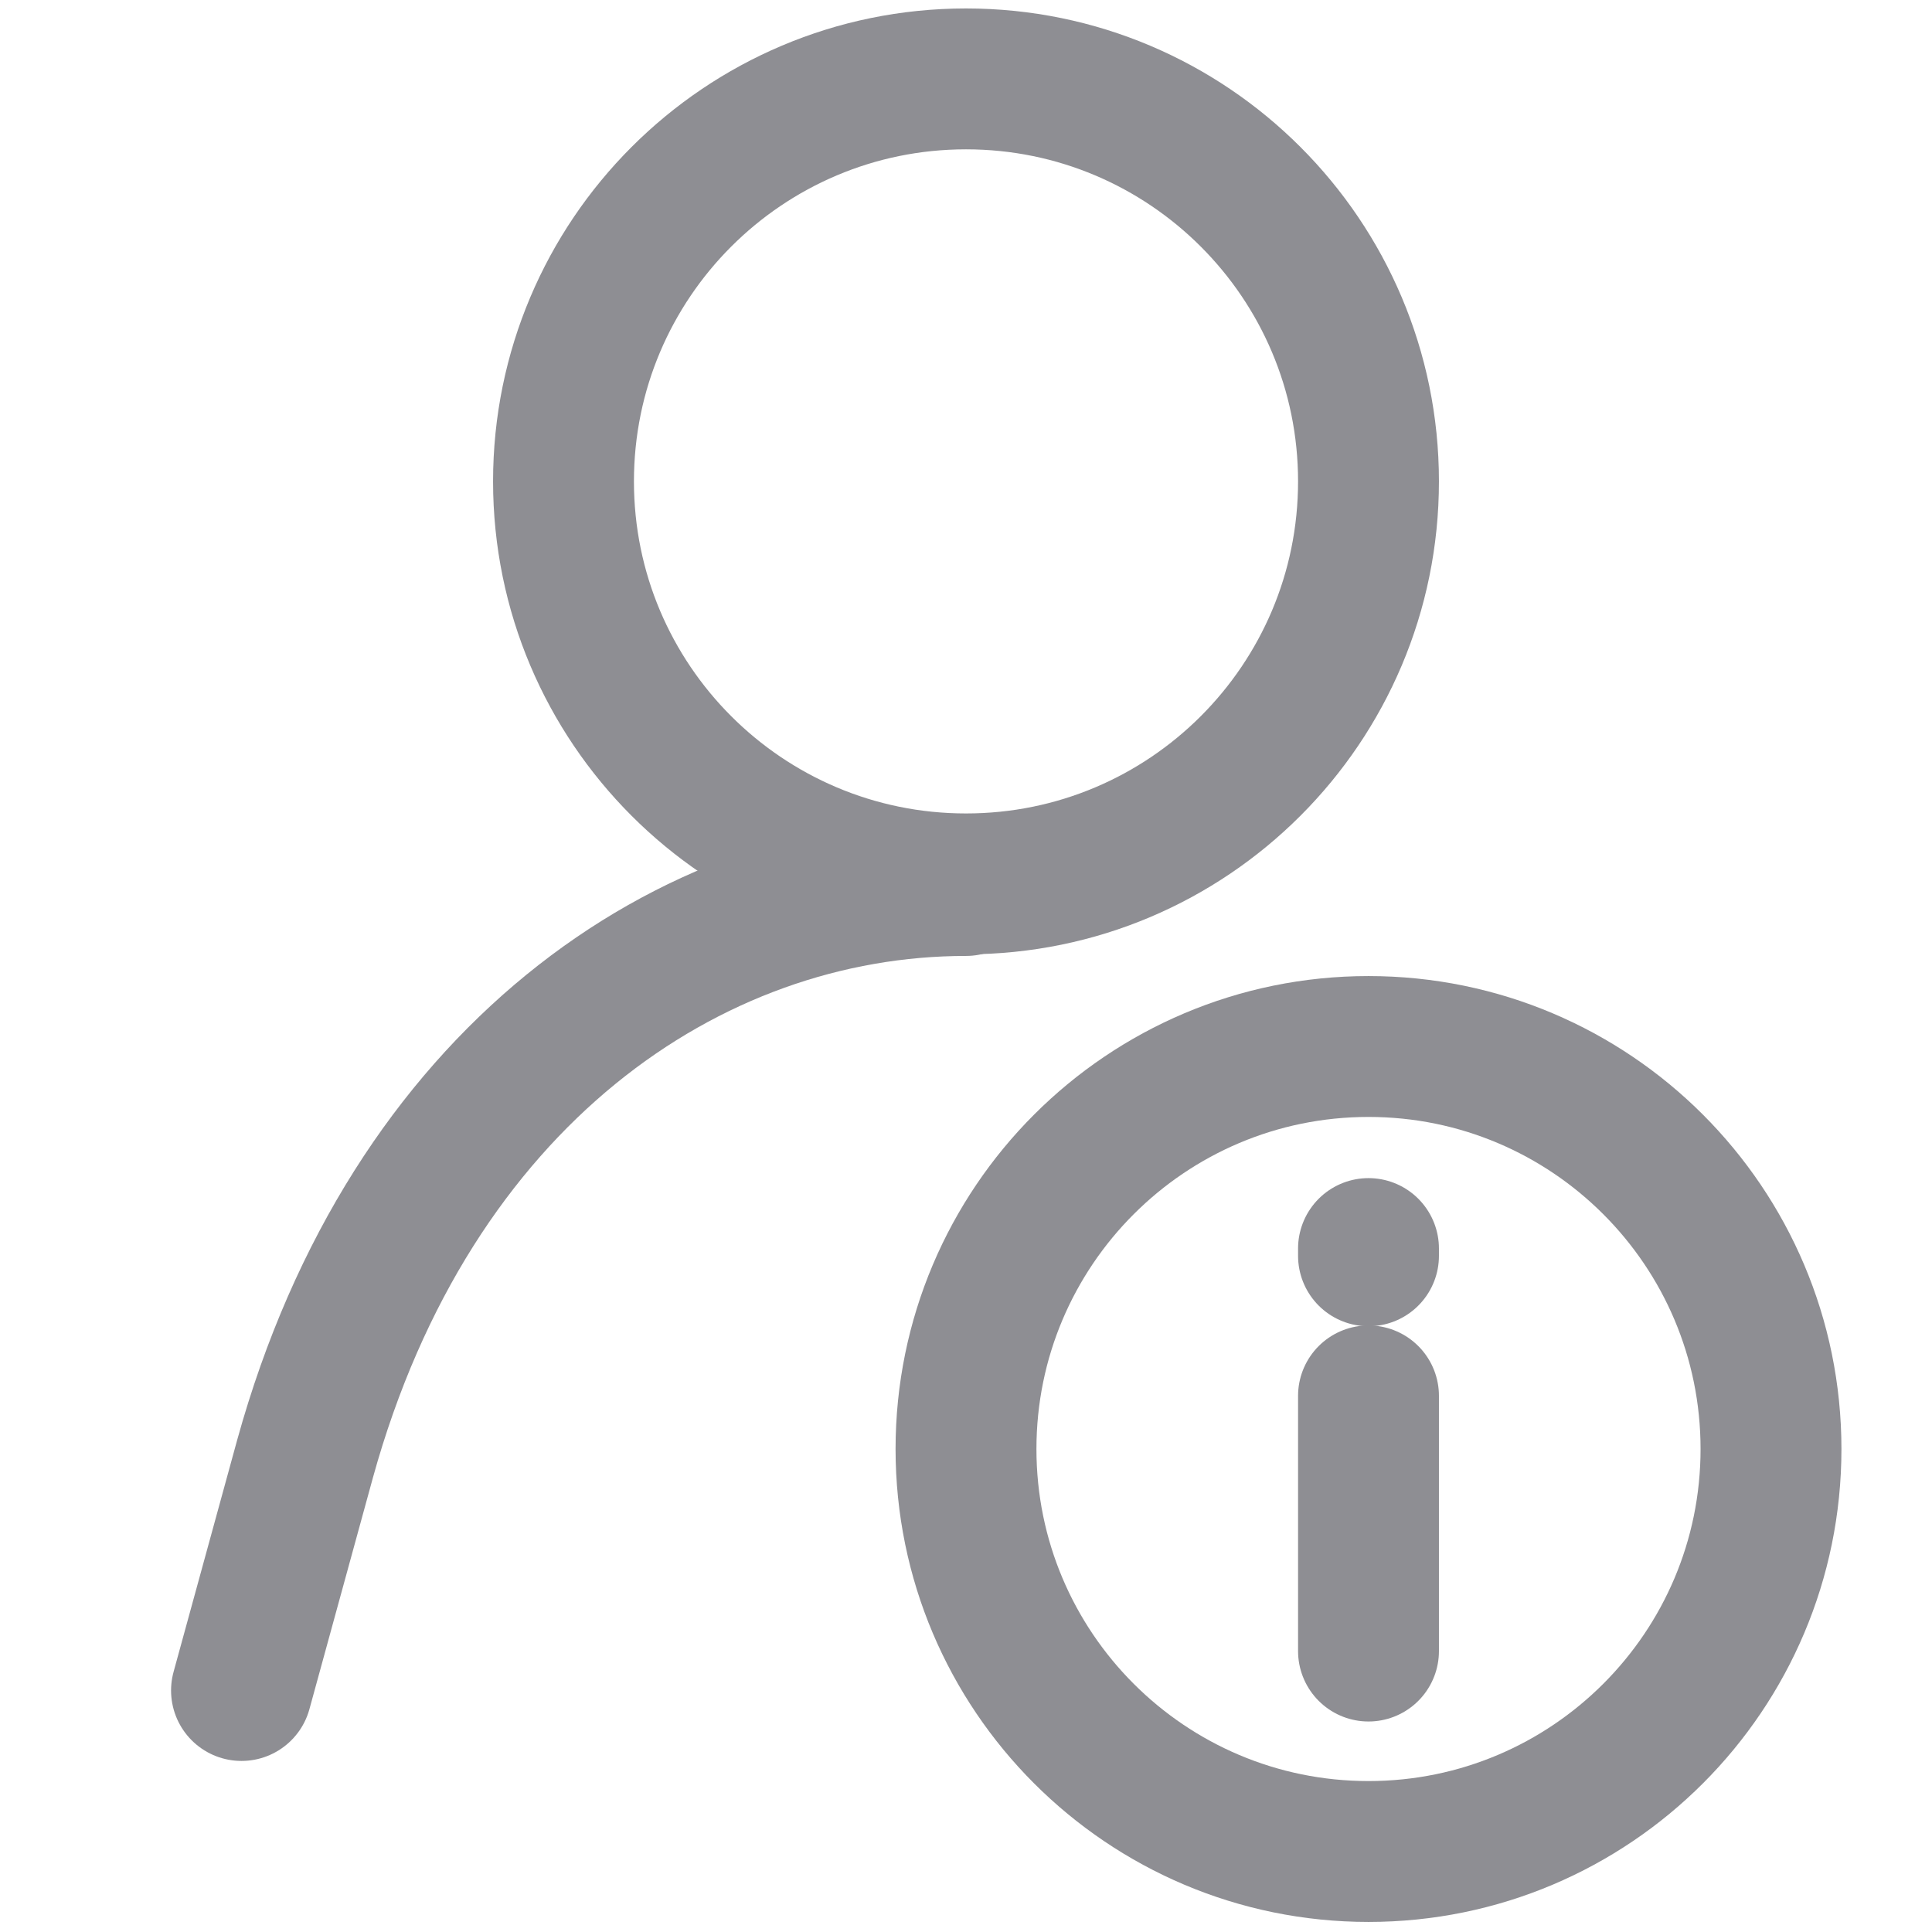 <svg width="24" height="24" viewBox="0 0 24 24" fill="none" xmlns="http://www.w3.org/2000/svg">
<path d="M3 21L3.79 18.12C5.1 13.39 8.55 11 12 11" stroke="#8E8E93" stroke-width="1.75" stroke-linecap="round" stroke-linejoin="round"/>
<path d="M12 10.98C14.761 10.98 17 8.741 17 5.98C17 3.219 14.761 0.98 12 0.98C9.239 0.98 7 3.219 7 5.98C7 8.741 9.239 10.98 12 10.98Z" stroke="#8E8E93" stroke-width="1.75" stroke-linecap="round" stroke-linejoin="bevel"/>
<path d="M17 23C19.761 23 22 20.761 22 18C22 15.239 19.761 13 17 13C14.239 13 12 15.239 12 18C12 20.761 14.239 23 17 23Z" stroke="#8E8E93" stroke-width="1.75" stroke-linecap="round" stroke-linejoin="round"/>
<path d="M17 17.34V20.51" stroke="#8E8E93" stroke-width="1.75" stroke-linecap="round" stroke-linejoin="round"/>
<path d="M17 15.6V15.51" stroke="#8E8E93" stroke-width="1.75" stroke-linecap="round" stroke-linejoin="round"/>
</svg>
